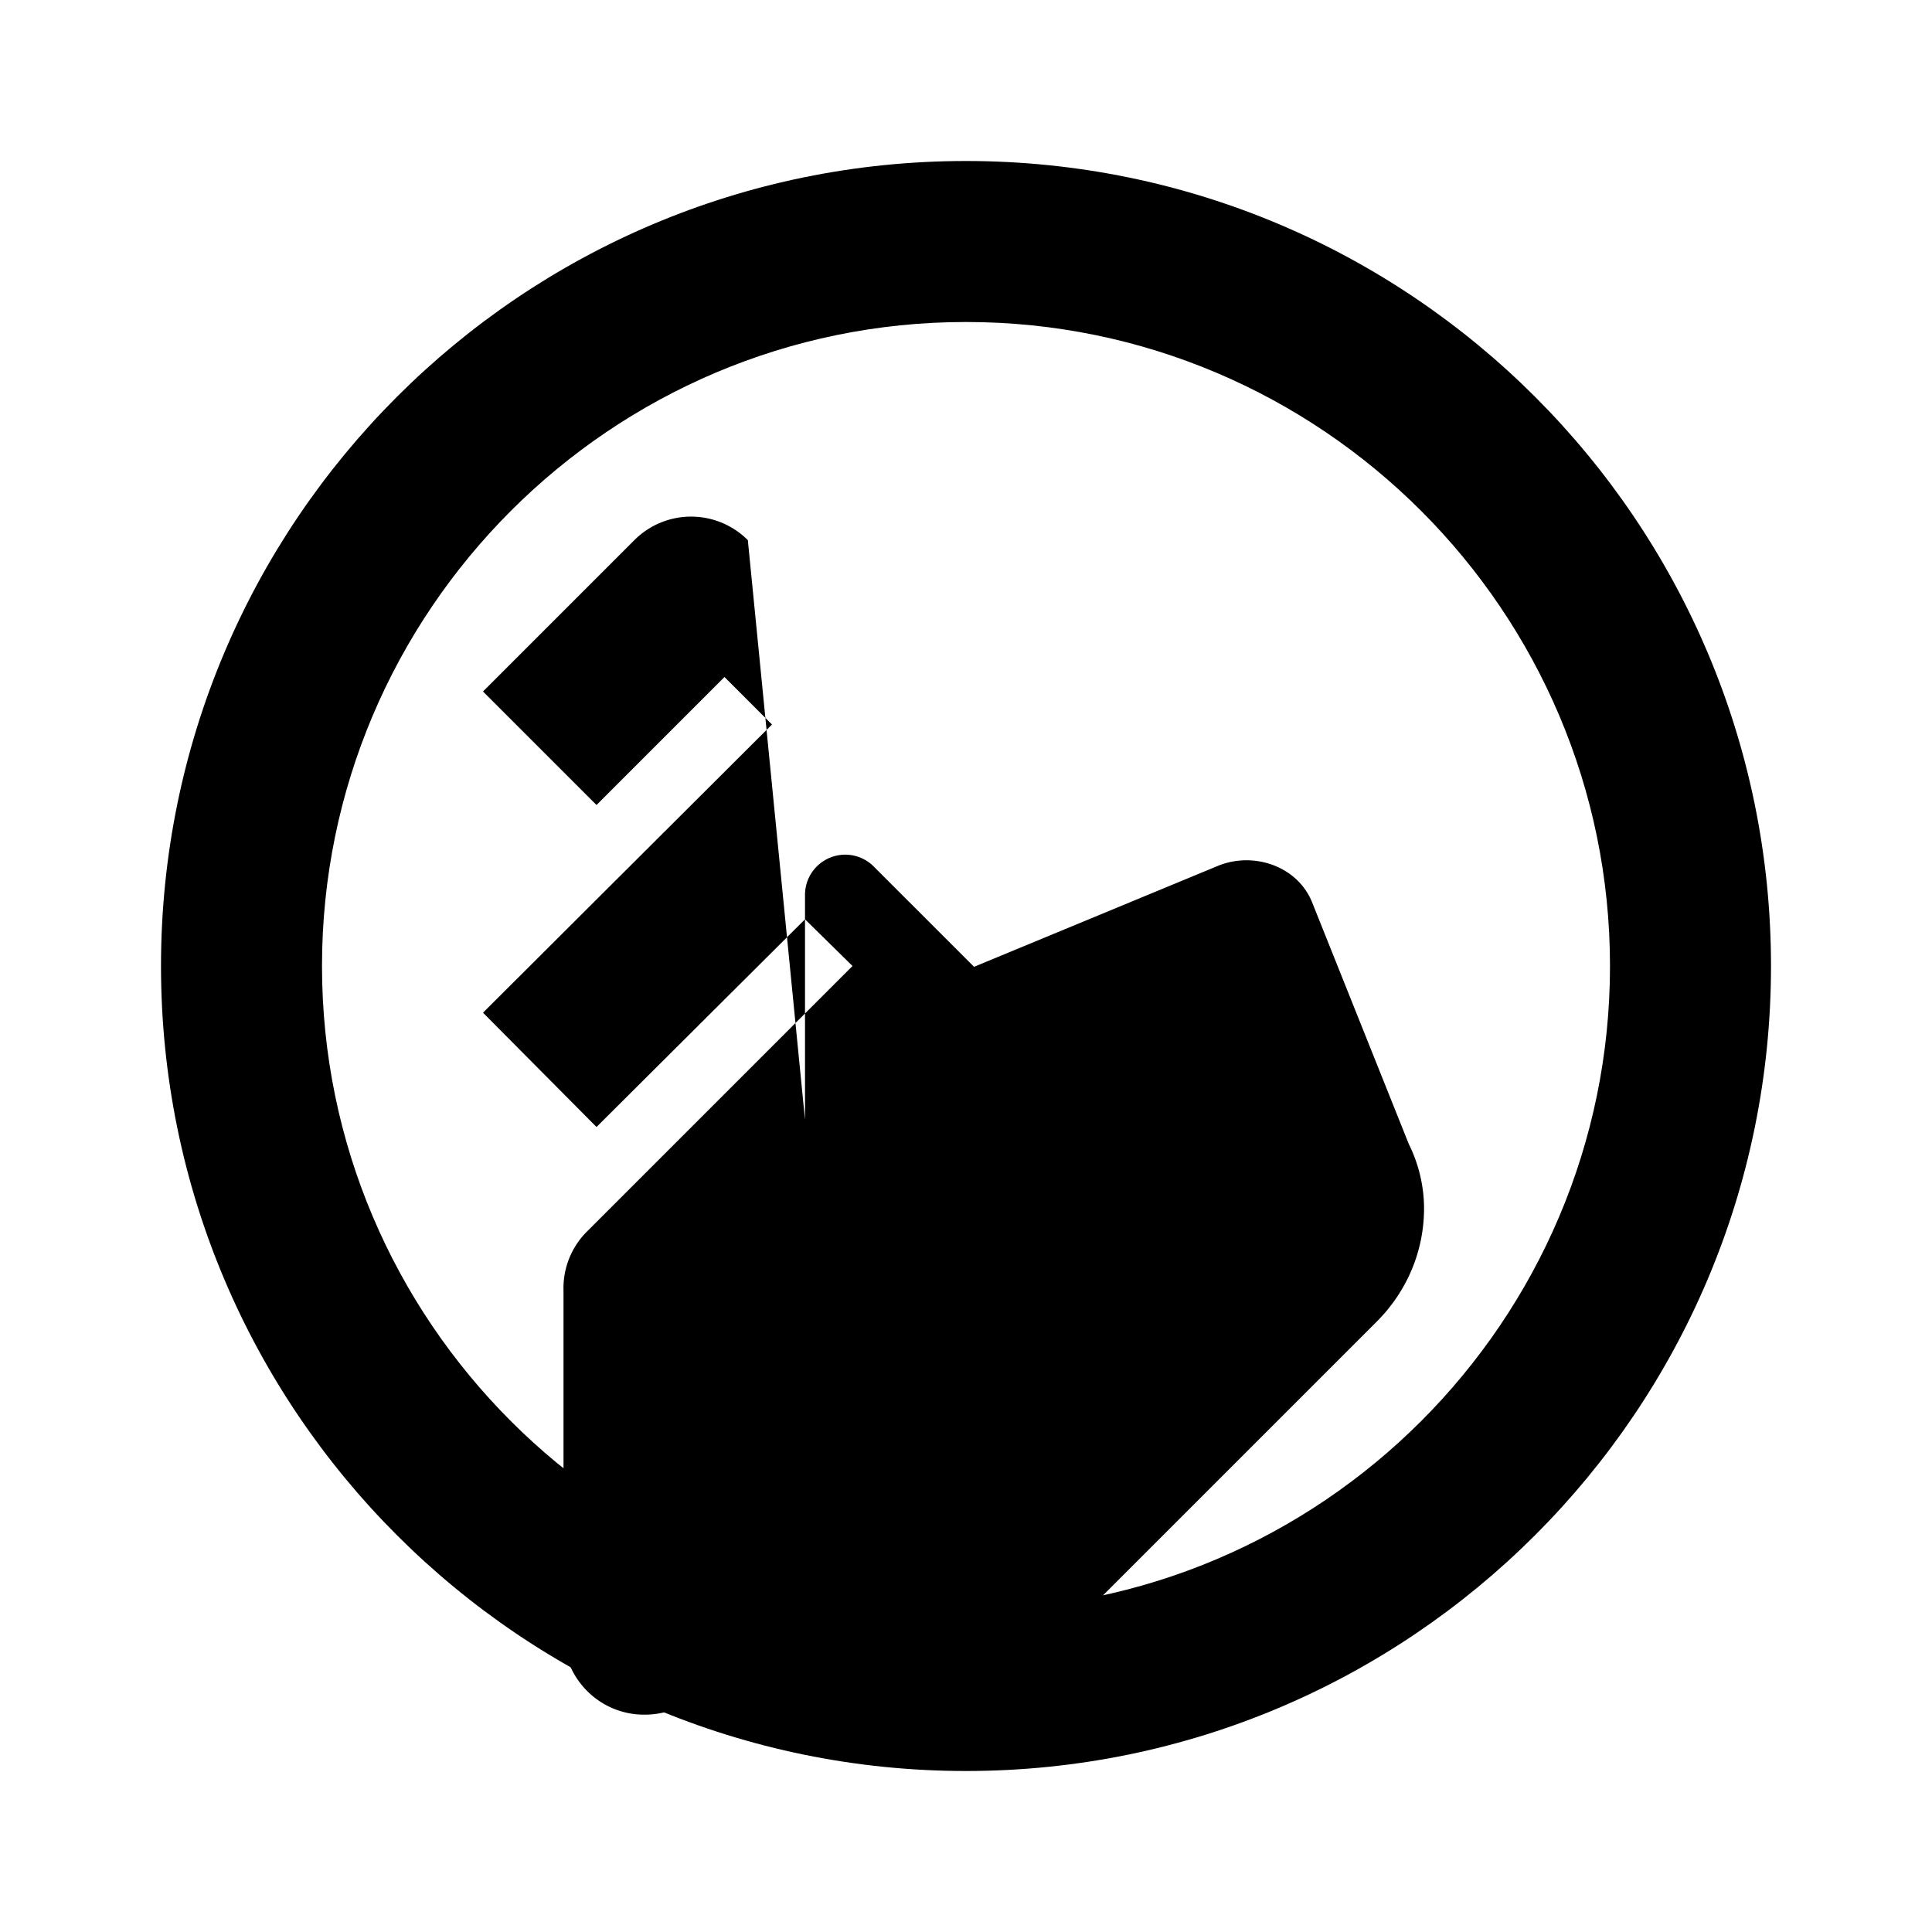 <svg xmlns="http://www.w3.org/2000/svg" viewBox="0 0 24 24" class="icon icon-rock-climbing">
    <path d="M12 2C6.48 2 2 6.48 2 12s4.48 10 10 10 10-4.48 10-10S17.52 2 12 2zm0 18c-4.41 0-8-3.59-8-8s3.59-8 8-8 8 3.59 8 8-3.59 8-8 8z"></path>
    <path d="M9.29 6.71a.996.996 0 00-1.41 0L6 8.59 7.41 10 9 8.41 9.59 9 6 12.58 7.41 14 10 11.42 10.59 12l-3.29 3.29a.993.993 0 00-.3.74v4.27c0 .55 .45 1 1 1h.01c.28 0 .51-.11.71-.29l1.19-1.19 1.19 1.19a.996.996 0 001.41 0l4.59-4.59c.38-.38.59-.88.59-1.41 0-.28-.07-.56-.19-.8l-1.2-3 c-.18-.45-.73-.64-1.18-.45l-3.02 1.25l-1.25-1.25a.500.500 0 00-.85.36v2.79z"></path>
</svg>